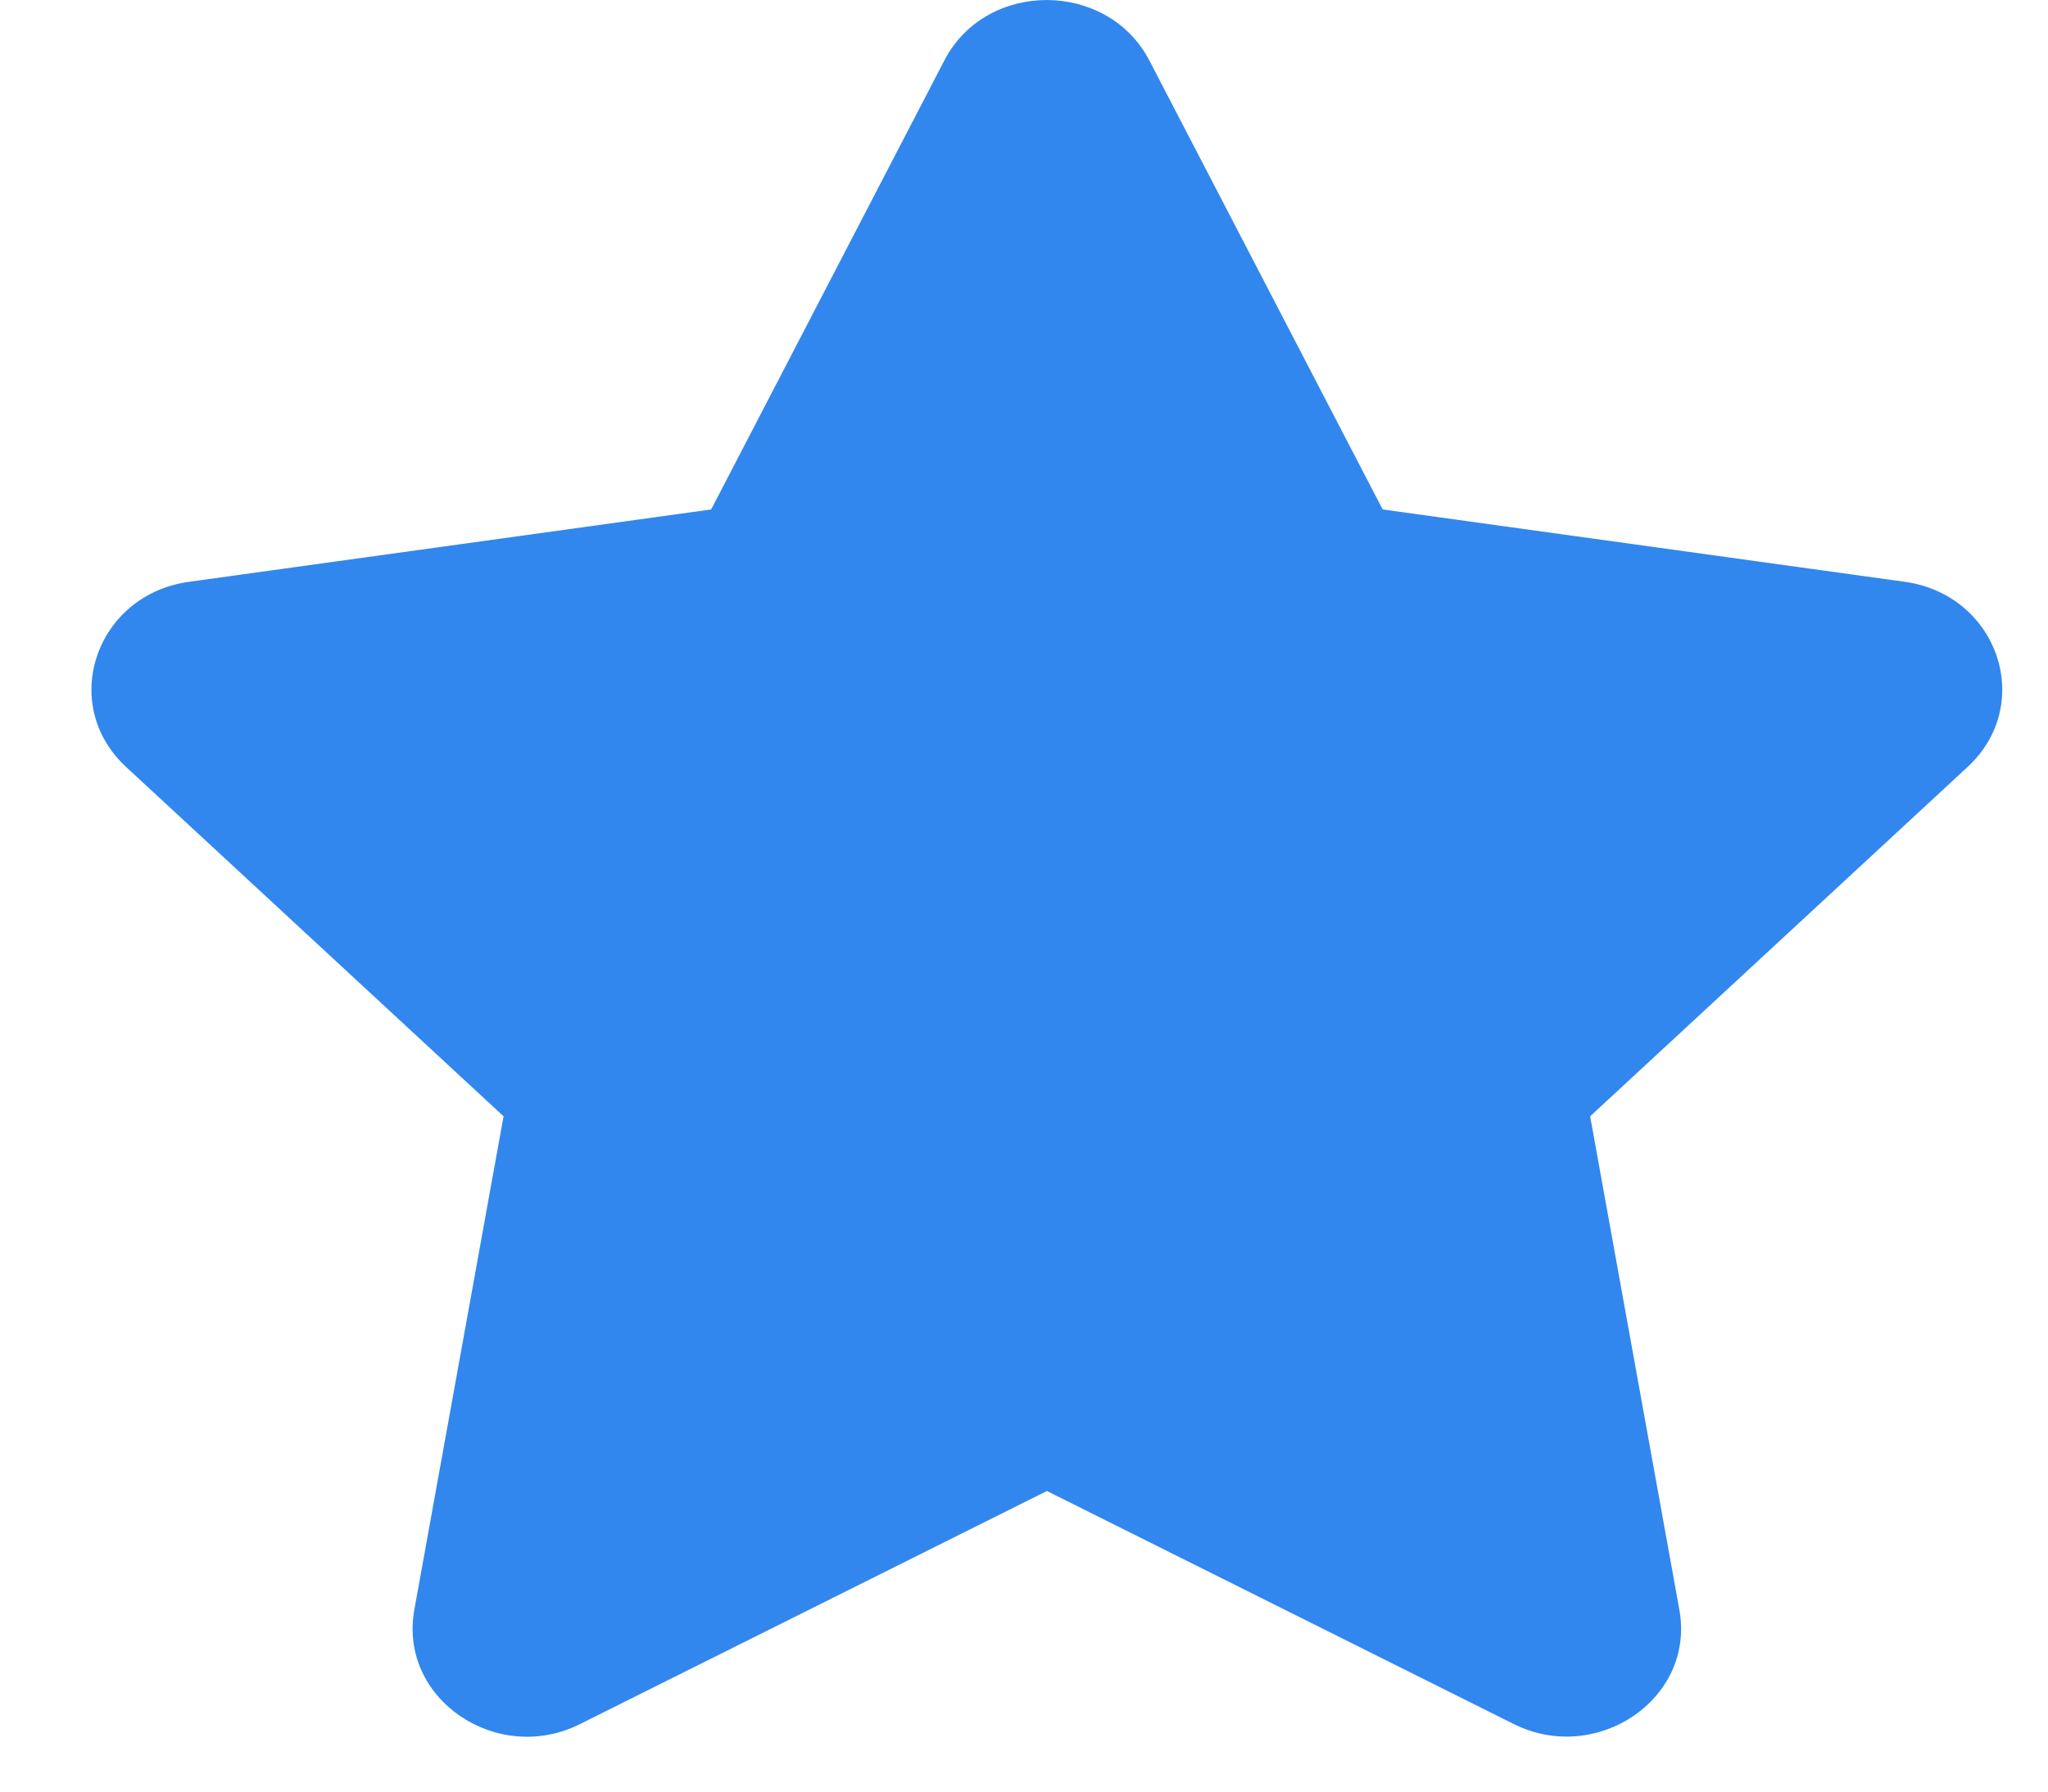 <svg width="16" height="14" viewBox="0 0 16 14" fill="none" xmlns="http://www.w3.org/2000/svg">
<path d="M7.378 0.472L5.556 3.981L1.479 4.546C0.748 4.646 0.455 5.502 0.985 5.993L3.934 8.723L3.237 12.579C3.111 13.276 3.884 13.798 4.532 13.472L8.179 11.651L11.826 13.472C12.473 13.795 13.246 13.276 13.12 12.579L12.423 8.723L15.372 5.993C15.902 5.502 15.609 4.646 14.878 4.546L10.802 3.981L8.979 0.472C8.653 -0.153 7.707 -0.161 7.378 0.472Z" fill="#3187ED"/>
</svg>
